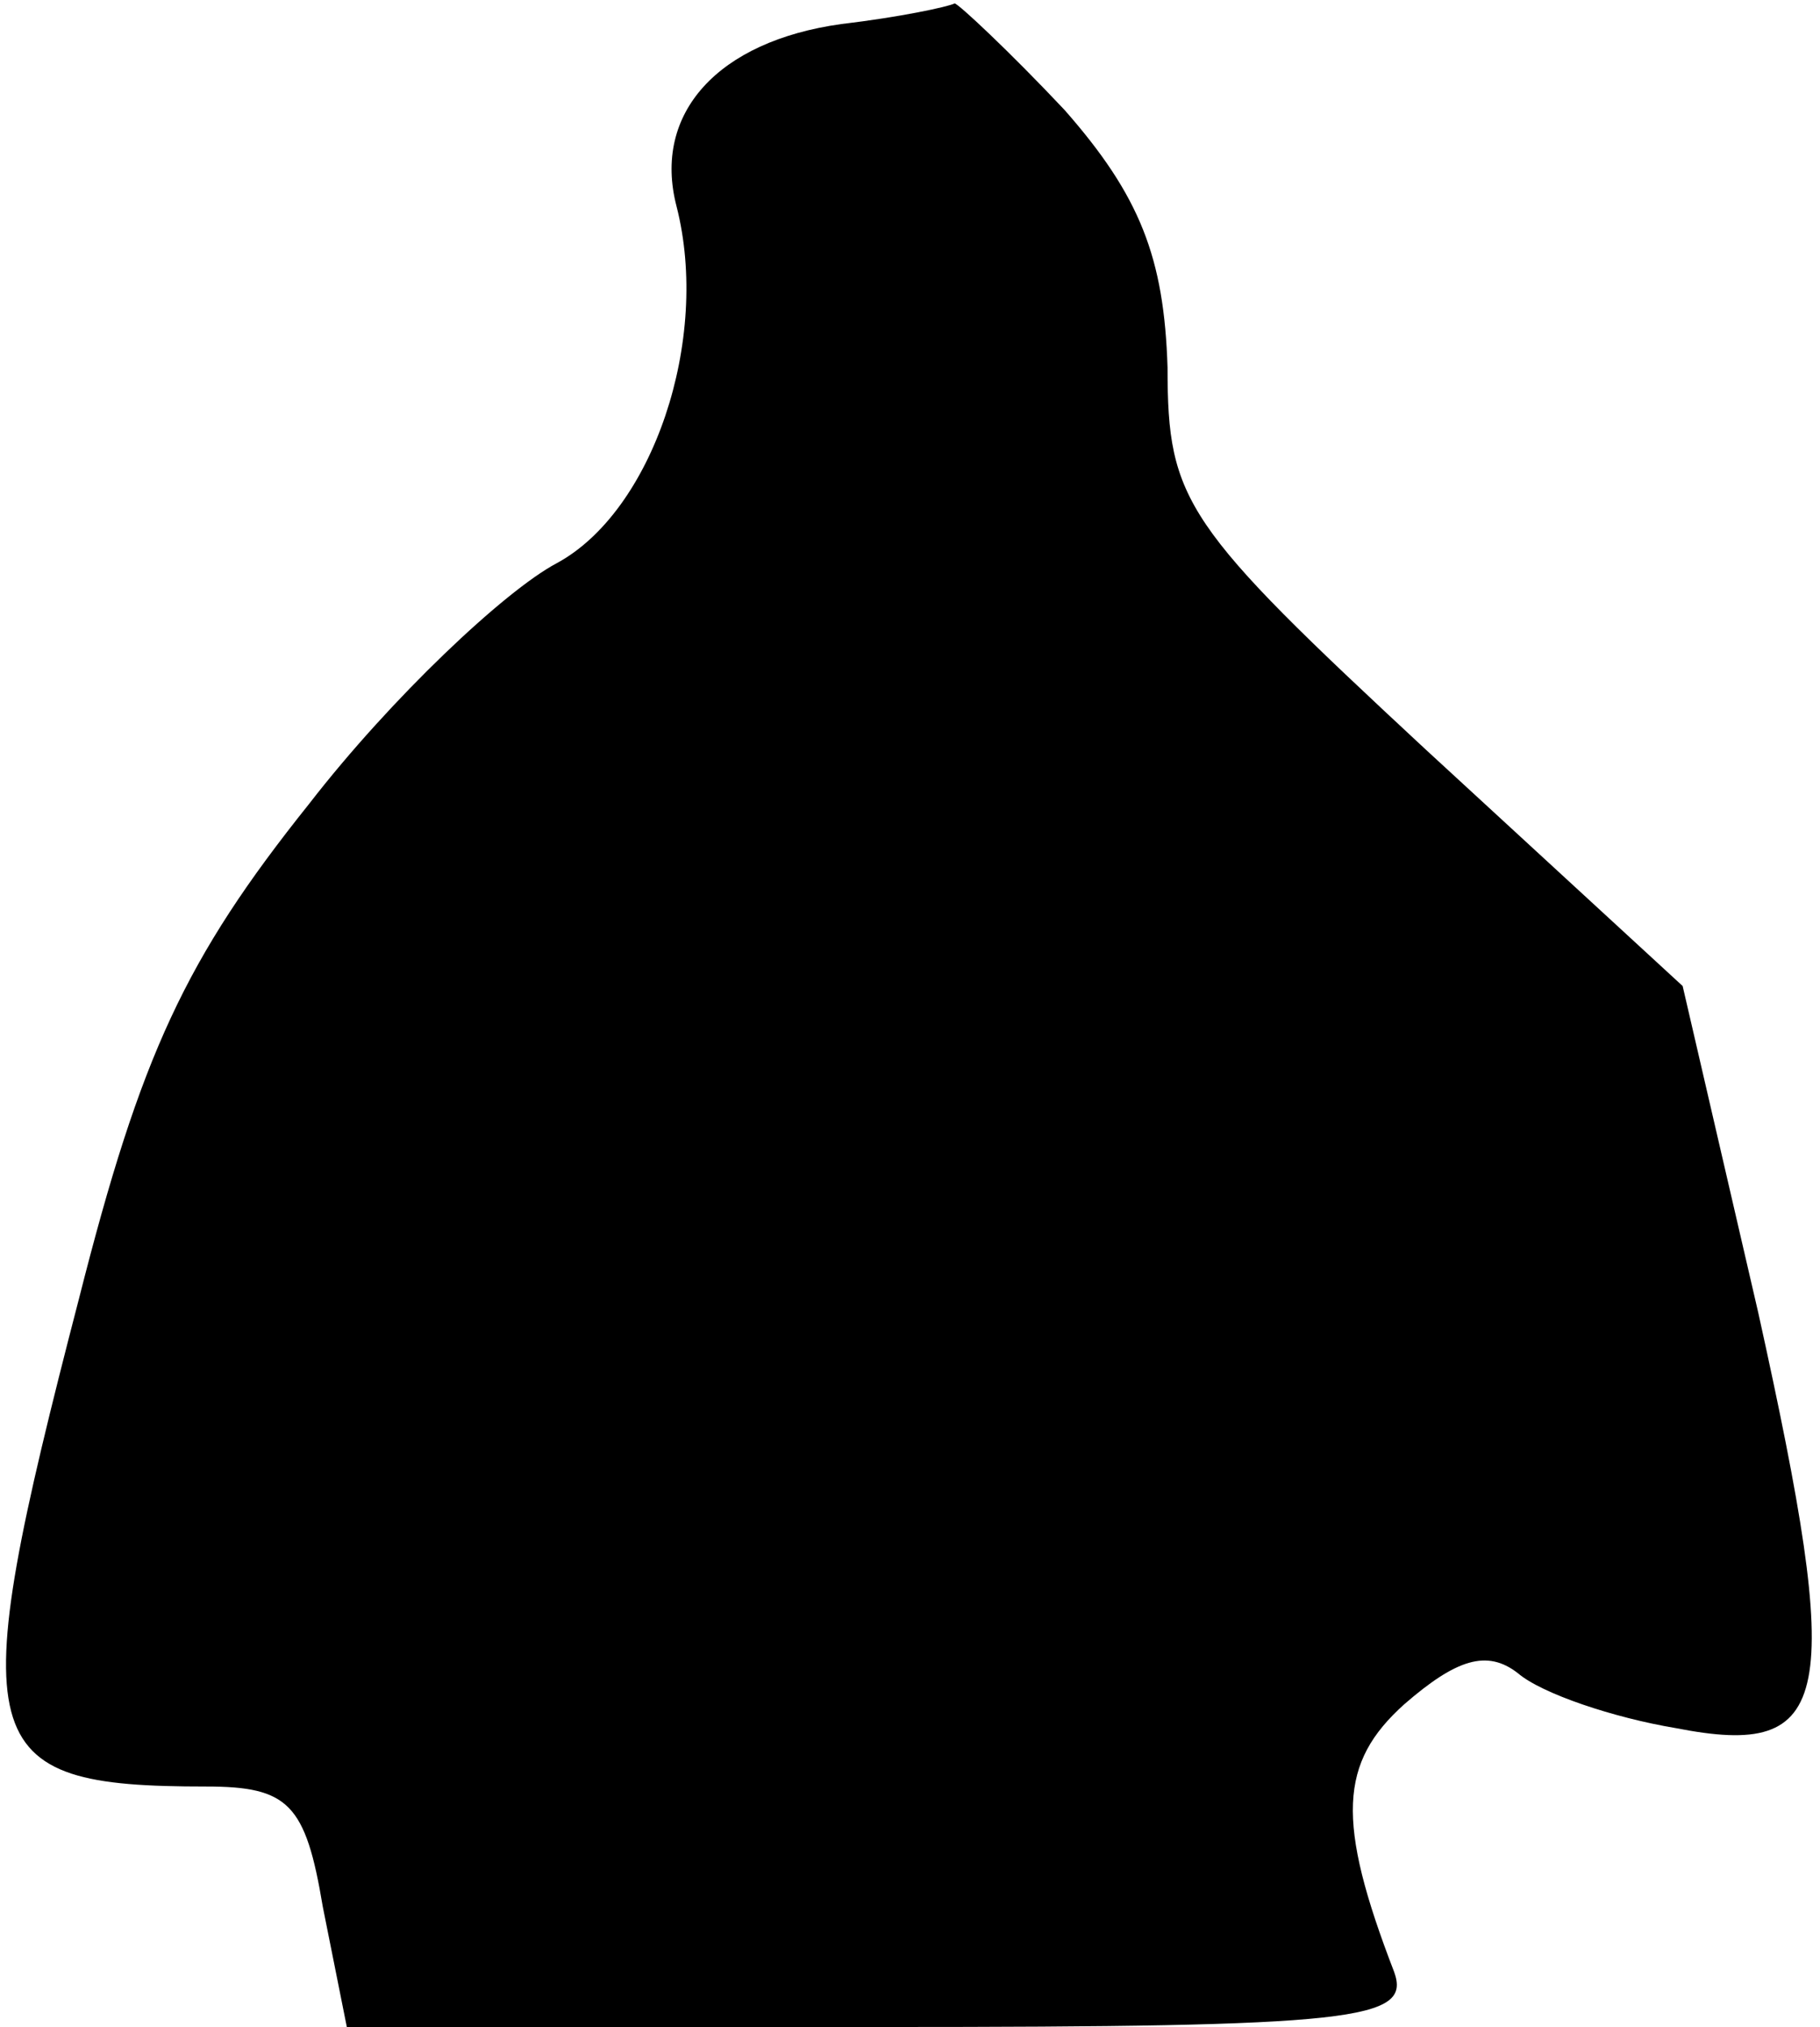 <?xml version="1.0" standalone="no"?>
<!DOCTYPE svg PUBLIC "-//W3C//DTD SVG 20010904//EN"
 "http://www.w3.org/TR/2001/REC-SVG-20010904/DTD/svg10.dtd">
<svg version="1.0" xmlns="http://www.w3.org/2000/svg"
 width="53pt" height="59pt" viewBox="0 0 53 59"
 preserveAspectRatio="xMidYMid meet">
<g transform="translate(0,59) scale(0.1,-0.1)"
fill="#000000" stroke="none">
<path fill="#000000" stroke="none" d="M245 583 c-36 -5 -55 -26 -48 -53 10
-39 -7 -89 -35 -104 -15 -8 -48 -39 -72 -70 -36 -45 -49 -73 -67 -144 -34
-131 -31 -142 37 -142 24 0 29 -5 34 -35 l7 -35 156 0 c138 0 154 2 149 16
-17 44 -16 61 3 78 15 13 24 16 33 9 7 -6 28 -13 46 -16 46 -9 49 8 24 121
l-22 95 -75 69 c-70 65 -75 72 -75 111 -1 32 -8 50 -30 75 -16 17 -31 31 -32
31 -2 -1 -16 -4 -33 -6z"/>
</g>
</svg>

